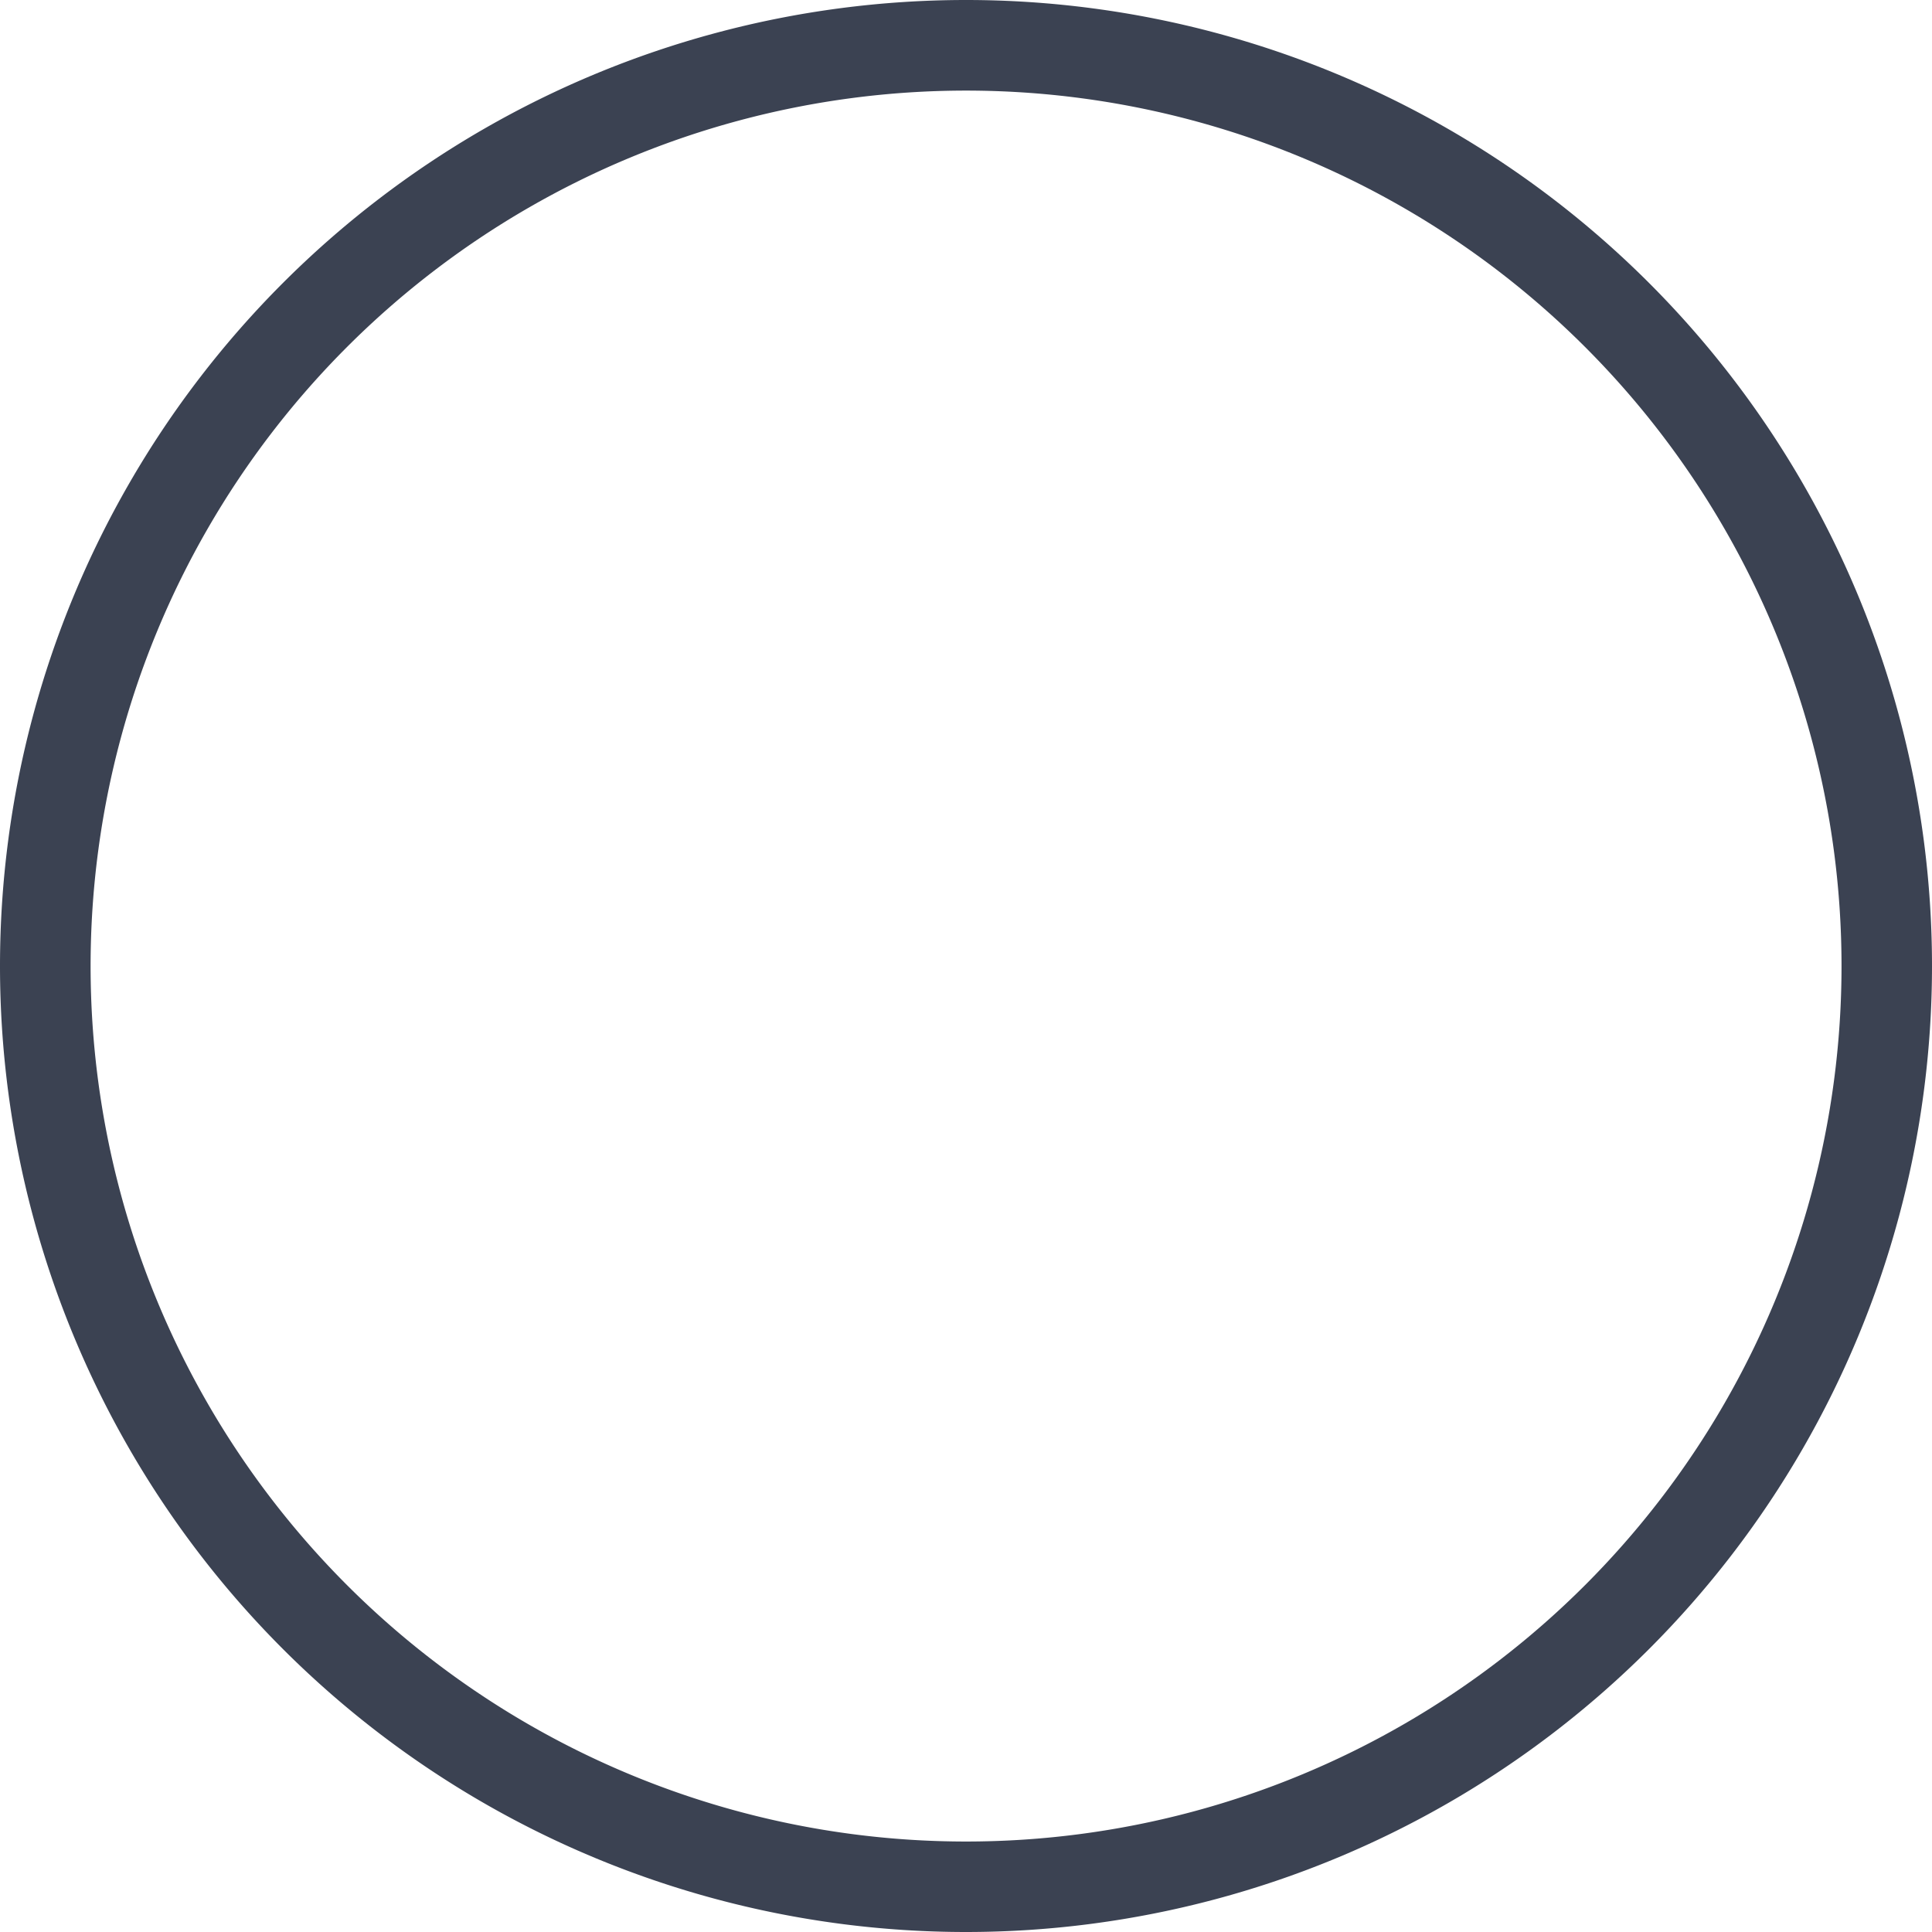 <?xml version="1.0" encoding="UTF-8" standalone="no"?>
<!-- Created with Inkscape (http://www.inkscape.org/) -->

<svg
   width="64"
   height="64"
   viewBox="0 0 16.933 16.933"
   version="1.1"
   id="svg5"
   xmlns="http://www.w3.org/2000/svg"
   xmlns:svg="http://www.w3.org/2000/svg">
  <defs
     id="defs2" />
  <path
     id="path363"
     style="fill:#3b4252;stroke-width:0.293;fill-opacity:1"
     d="M 8.467 0 A 8.467 8.467 0 0 0 0 8.467 A 8.467 8.467 0 0 0 8.467 16.933 A 8.467 8.467 0 0 0 16.933 8.467 A 8.467 8.467 0 0 0 8.467 0 z M 8.467 0.794 A 7.673 7.673 0 0 1 16.14 8.467 A 7.673 7.673 0 0 1 8.467 16.14 A 7.673 7.673 0 0 1 0.794 8.467 A 7.673 7.673 0 0 1 8.467 0.794 z " />
</svg>

